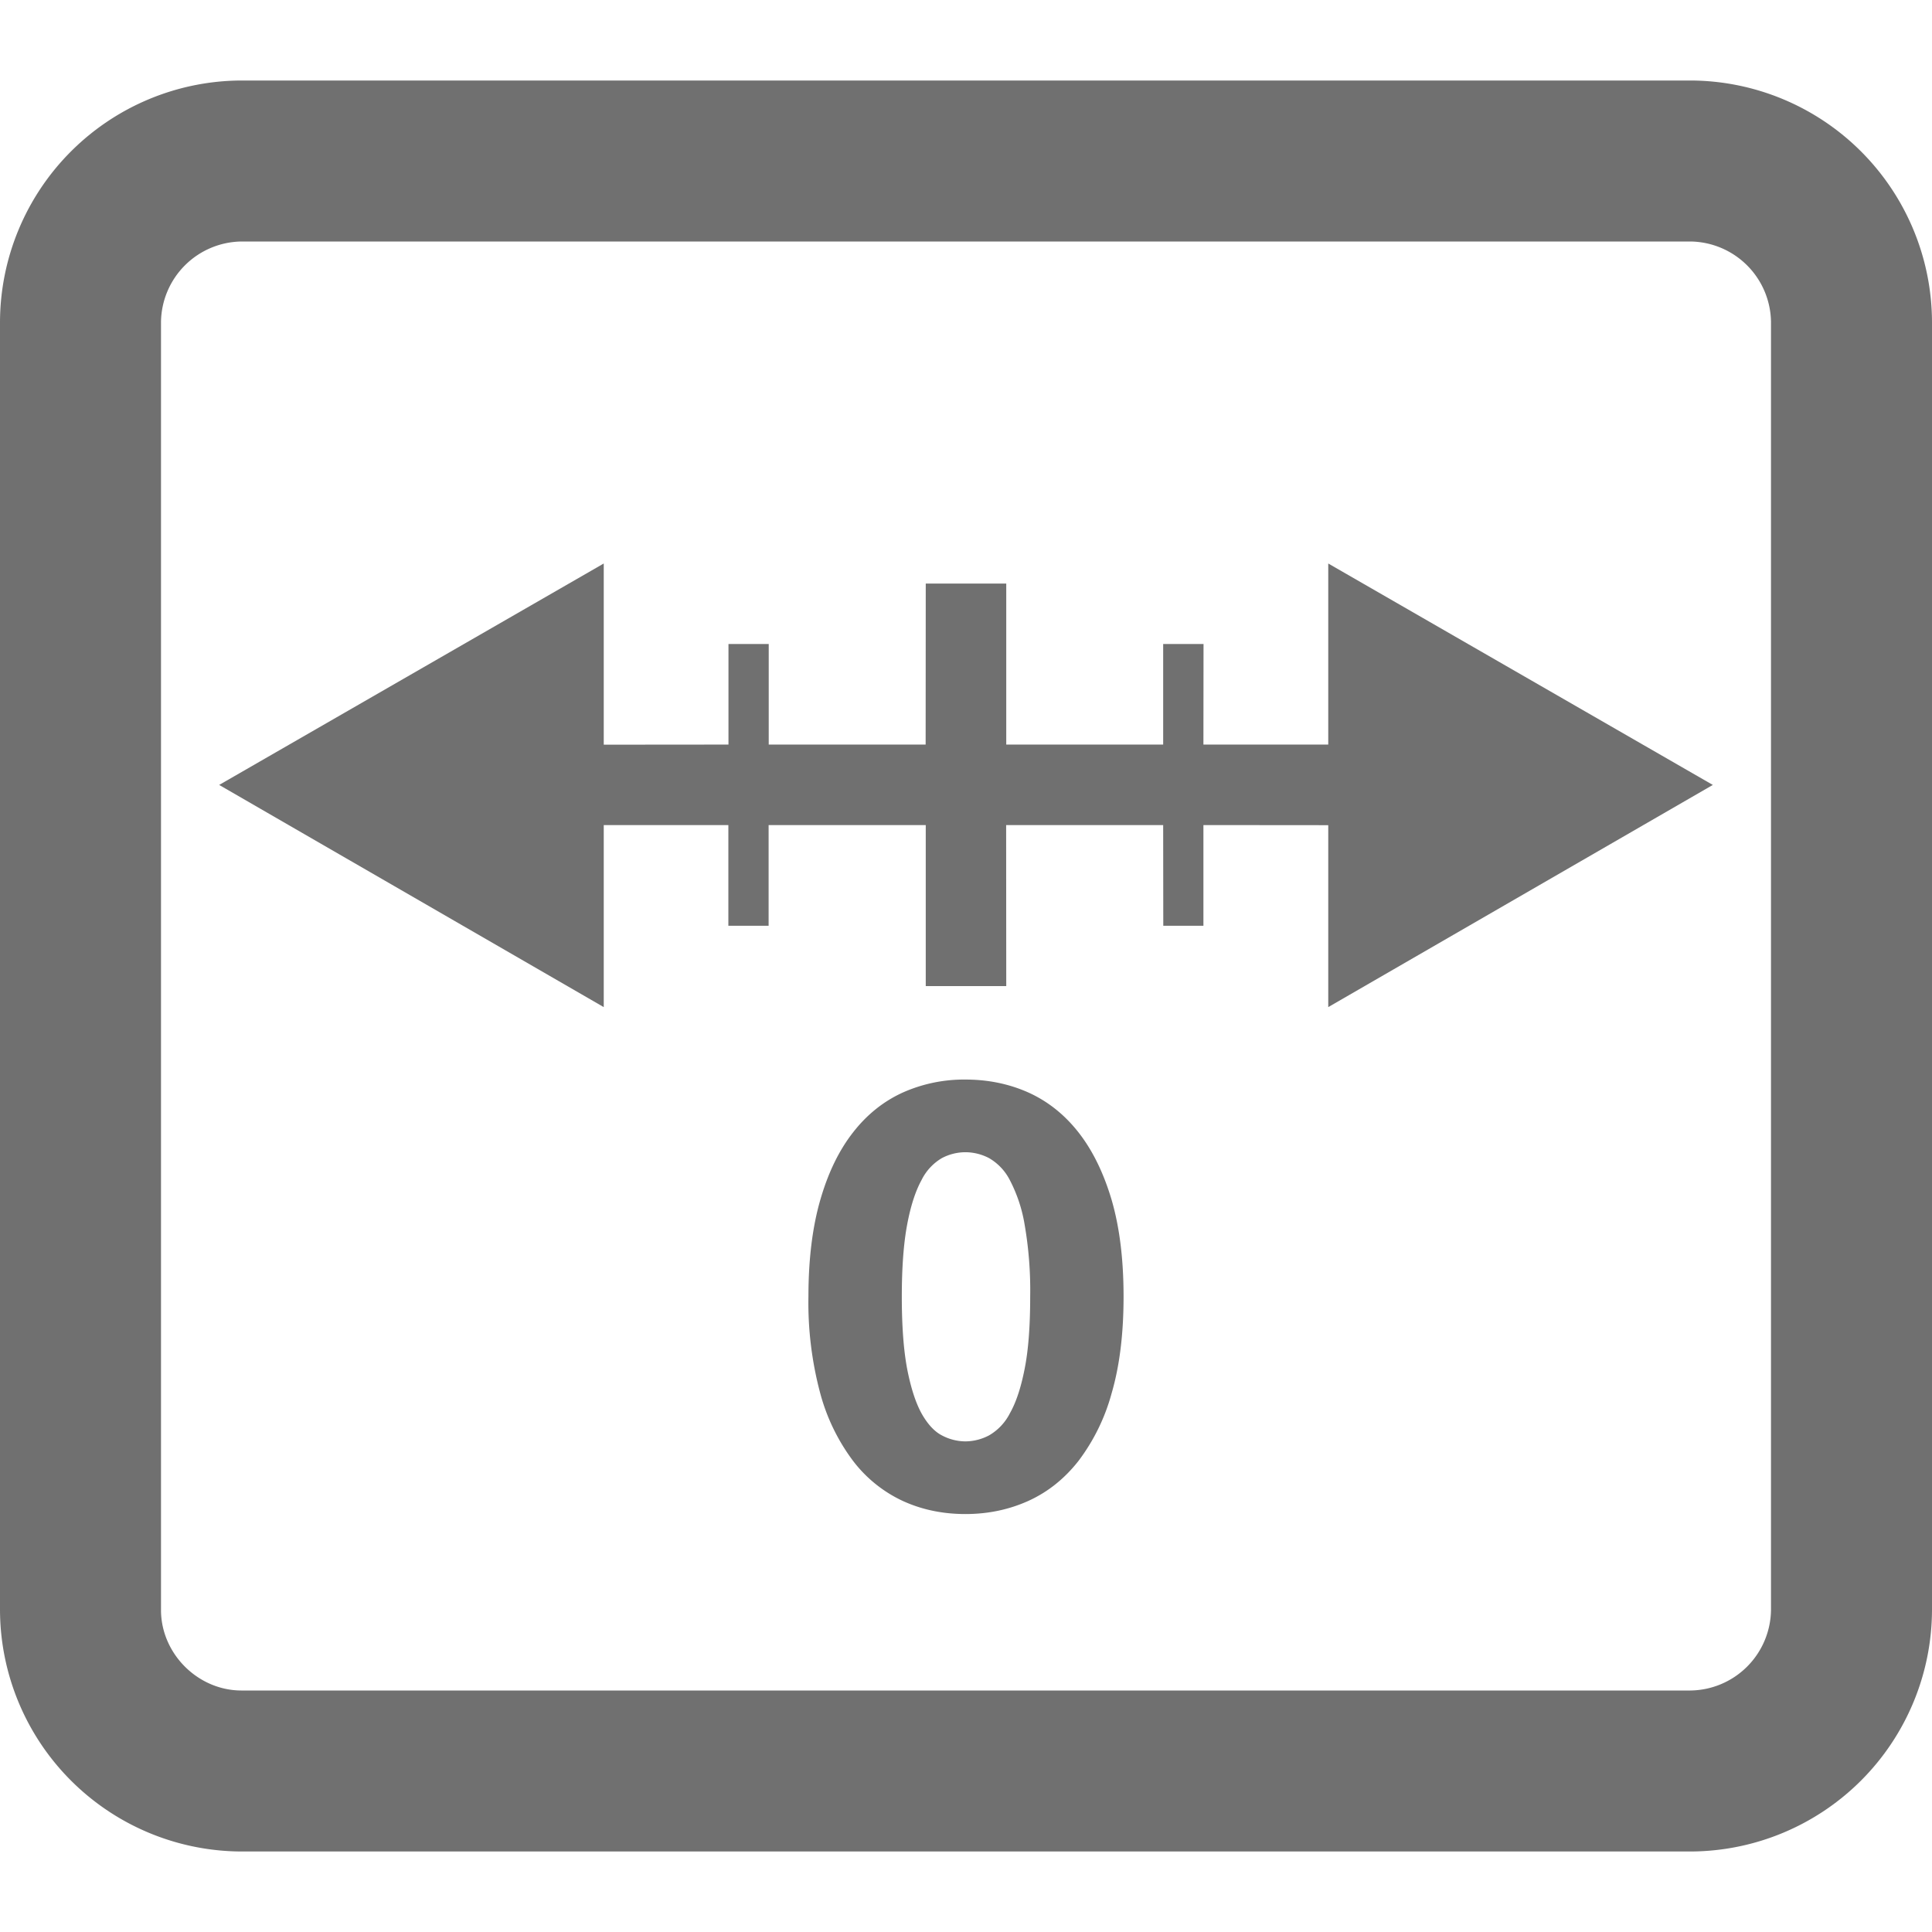 <svg width="18" height="18" viewBox="0 0 18 18" xmlns="http://www.w3.org/2000/svg">
    <g fill="none" fill-rule="evenodd">
        <path d="M0 0h18v18H0z"/>
        <path d="M15.75.75A2.257 2.257 0 0 1 18 3v12a2.257 2.257 0 0 1-2.25 2.25H2.25A2.257 2.257 0 0 1 0 15V3A2.257 2.257 0 0 1 2.25.75h13.5zm0 1.5H2.25A.76.76 0 0 0 1.5 3v12c0 .406.343.75.75.75h13.5a.76.76 0 0 0 .75-.75V3a.76.76 0 0 0-.75-.75zm-6.755 7.808c.21 0 .405.04.585.12.18.081.337.205.468.372s.234.377.309.63c.074.254.111.554.111.9 0 .347-.037.647-.111.9a1.847 1.847 0 0 1-.309.631c-.131.167-.287.291-.468.373-.18.081-.375.122-.585.122-.21 0-.405-.04-.584-.122a1.24 1.24 0 0 1-.463-.373 1.844 1.844 0 0 1-.306-.63 3.259 3.259 0 0 1-.11-.9c0-.347.037-.647.11-.9.073-.254.175-.464.306-.631.13-.167.285-.29.463-.371a1.4 1.4 0 0 1 .584-.121zm0 .677a.47.47 0 0 0-.22.055.486.486 0 0 0-.19.206c-.055.1-.1.237-.133.412s-.05.399-.05.673c0 .275.017.5.05.674.034.174.078.311.133.412.056.1.12.17.19.206a.47.47 0 0 0 .22.056.478.478 0 0 0 .22-.056.497.497 0 0 0 .194-.206c.057-.1.103-.238.137-.412.035-.174.052-.399.052-.674a3.59 3.59 0 0 0-.052-.673 1.38 1.38 0 0 0-.137-.412.498.498 0 0 0-.194-.206.478.478 0 0 0-.22-.055zm3.38-5.485 3.583 2.063-3.583 2.07V7.688l-1.163-.001v.938h-.374l-.001-.938H9.374l.001 1.5h-.75v-1.5H7.161v.938h-.375v-.938H5.625v1.696l-3.583-2.07L5.625 5.25v1.688l1.162-.001V6h.375v.937h1.462l.001-1.5h.75v1.5h1.462V6h.376l-.001.937h1.163V5.25z" fill="#707070"/>
    </g>
</svg>
